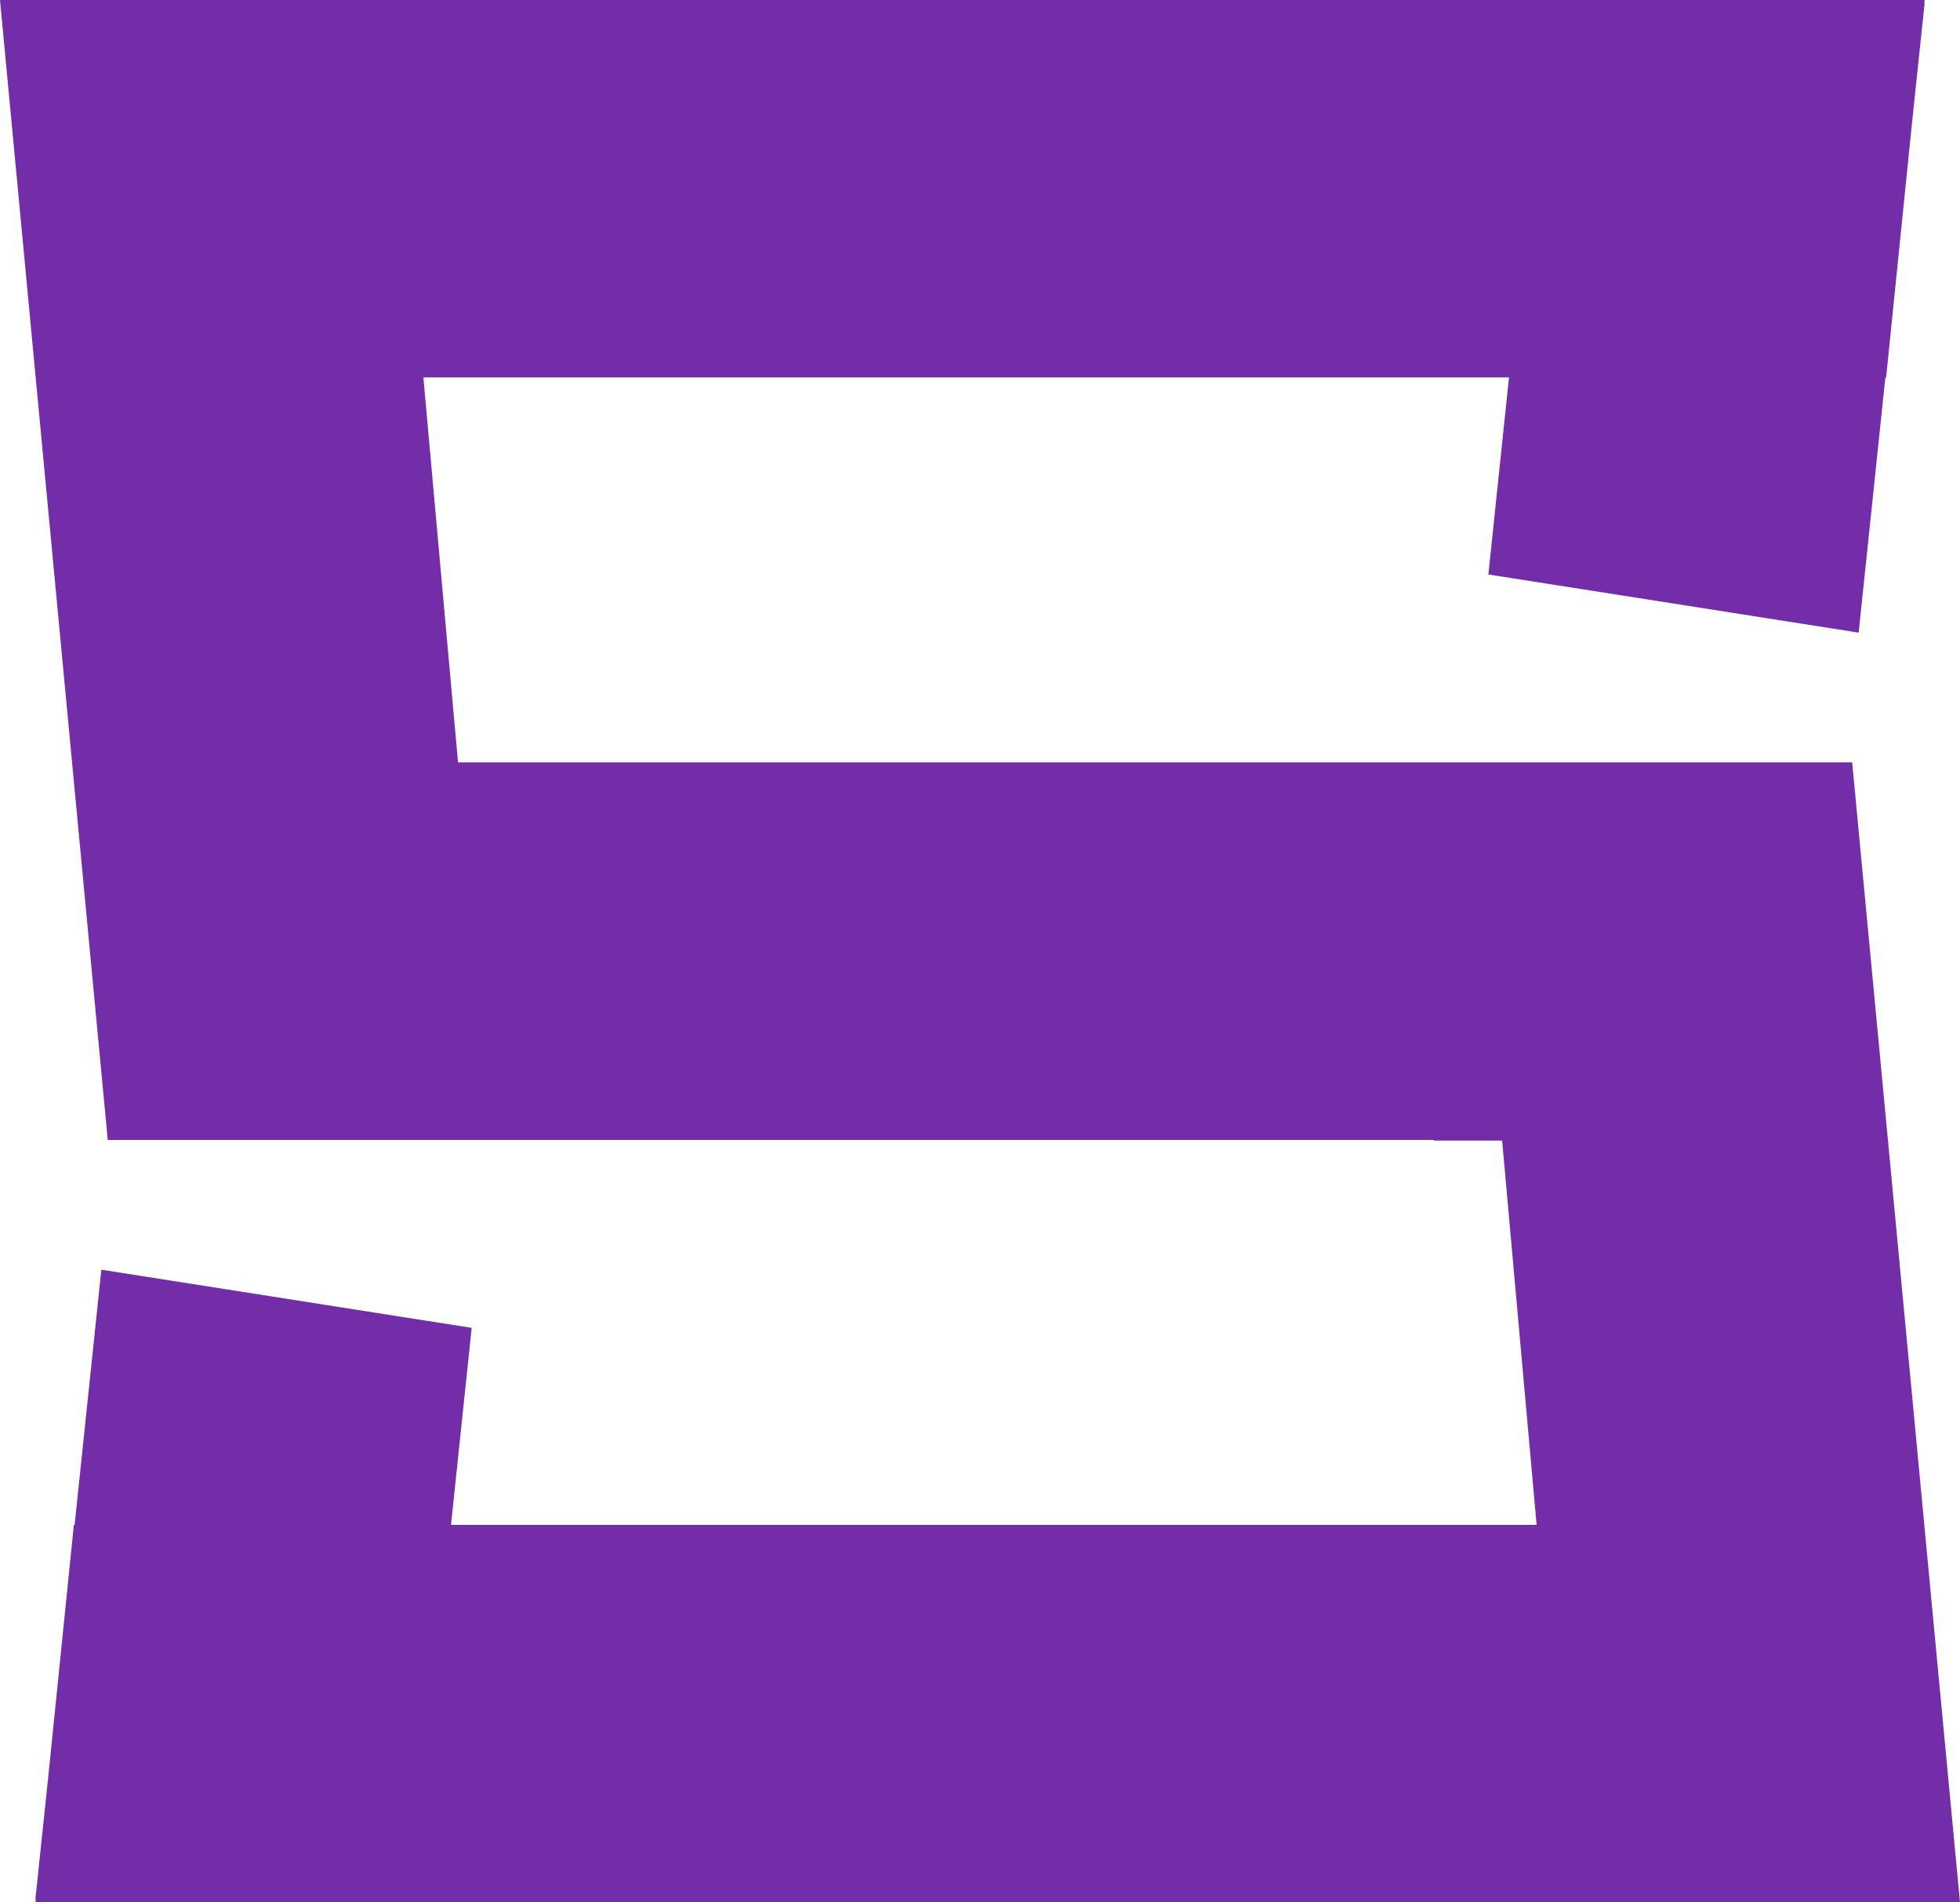 <svg id="Calque_4" data-name="Calque 4" xmlns="http://www.w3.org/2000/svg" viewBox="0 0 128.42 124.64"><title>Logo_2</title><polygon points="2.32 124.64 128.42 124.64 126.93 108.89 123.7 74.72 121.36 50 121.36 49.95 30.01 49.95 27.74 24.73 98.87 24.73 97.52 37.64 103.51 38.58 121.78 41.45 123.53 24.73 123.58 24.73 125.28 8.01 126.1 0.22 126.08 0.22 126.1 0 0 0 7.06 74.69 93.95 74.69 93.95 74.73 98.42 74.73 100.68 99.91 29.55 99.91 30.9 87.05 30.9 87 25.23 86.11 6.64 83.19 4.89 99.91 4.84 99.91 3.14 116.63 2.32 124.42 2.34 124.42 2.34 124.47 2.32 124.64" style="fill:#732da9"/></svg>